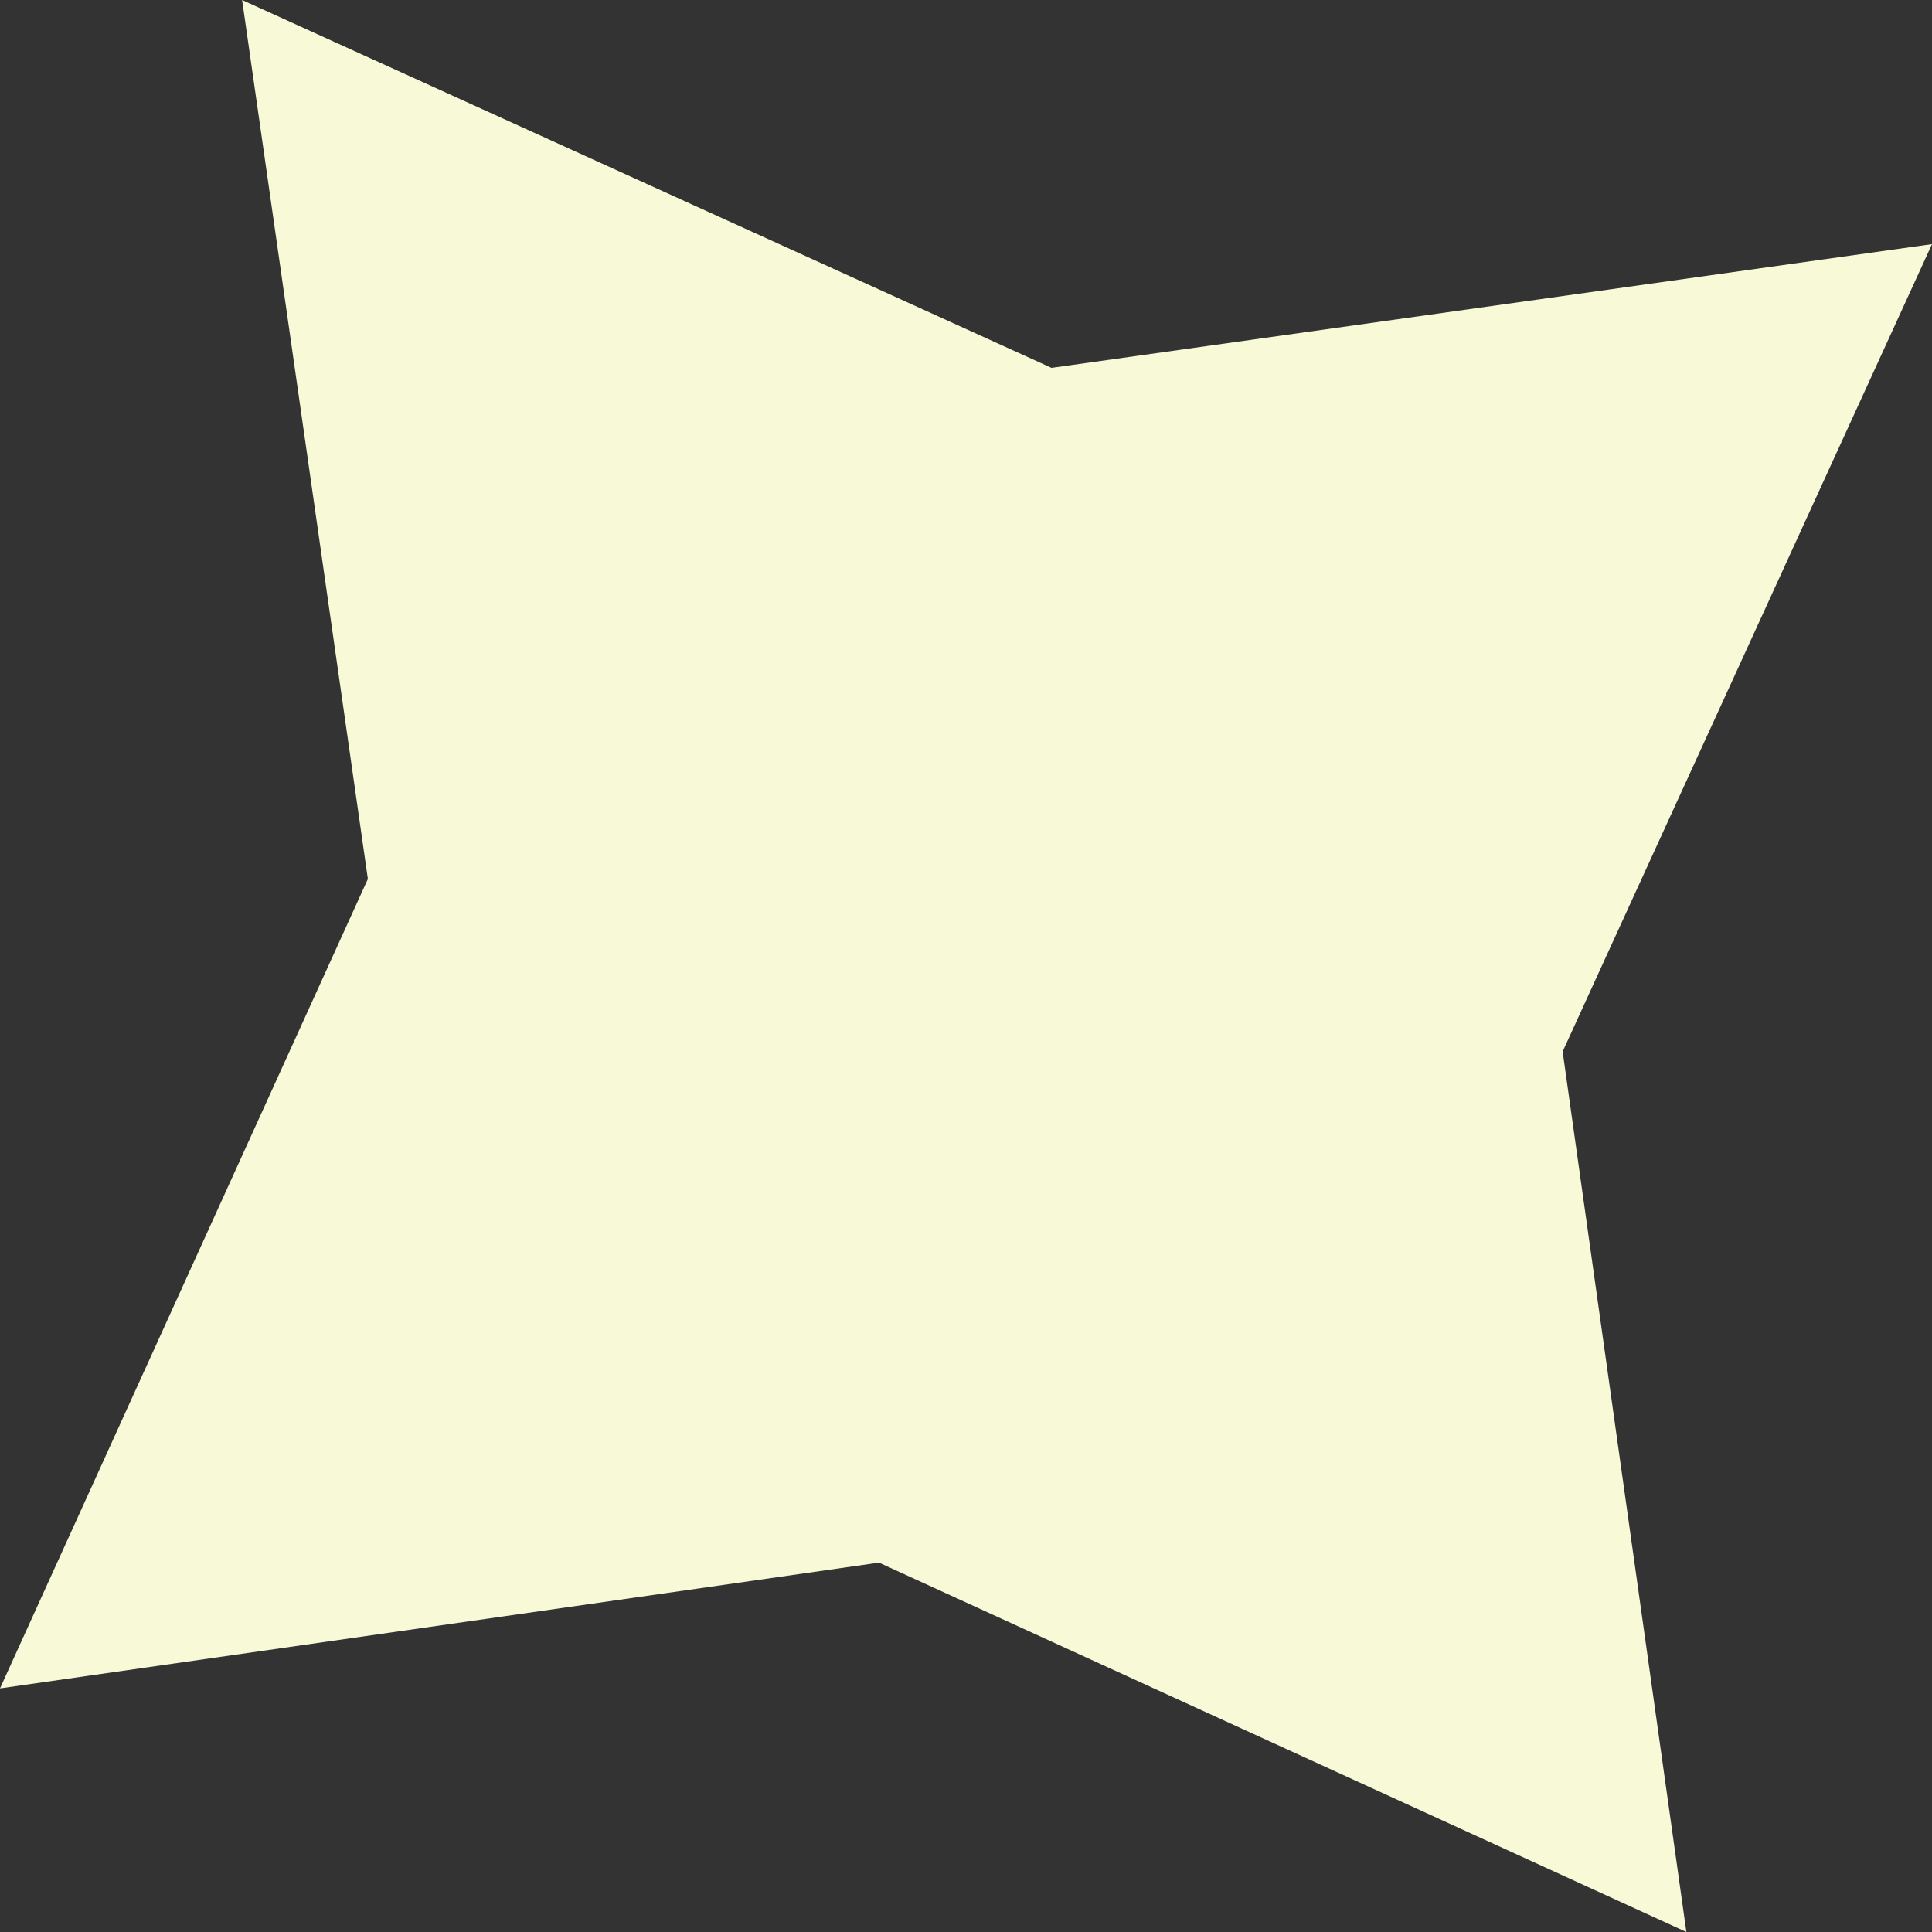 <svg width="22" height="22" viewBox="0 0 22 22" fill="none" xmlns="http://www.w3.org/2000/svg">
<rect x="0" y="0" width="22" height="22" fill="#333333" stroke="none"/>
<path d="M2.757 1.92727e-05L11.974 4.189L22 2.78L17.794 11.974L19.203 22L10.009 17.794L0 19.226L4.189 10.009L2.757 1.92727e-05Z" fill="#F7F9D7"/>
</svg>
